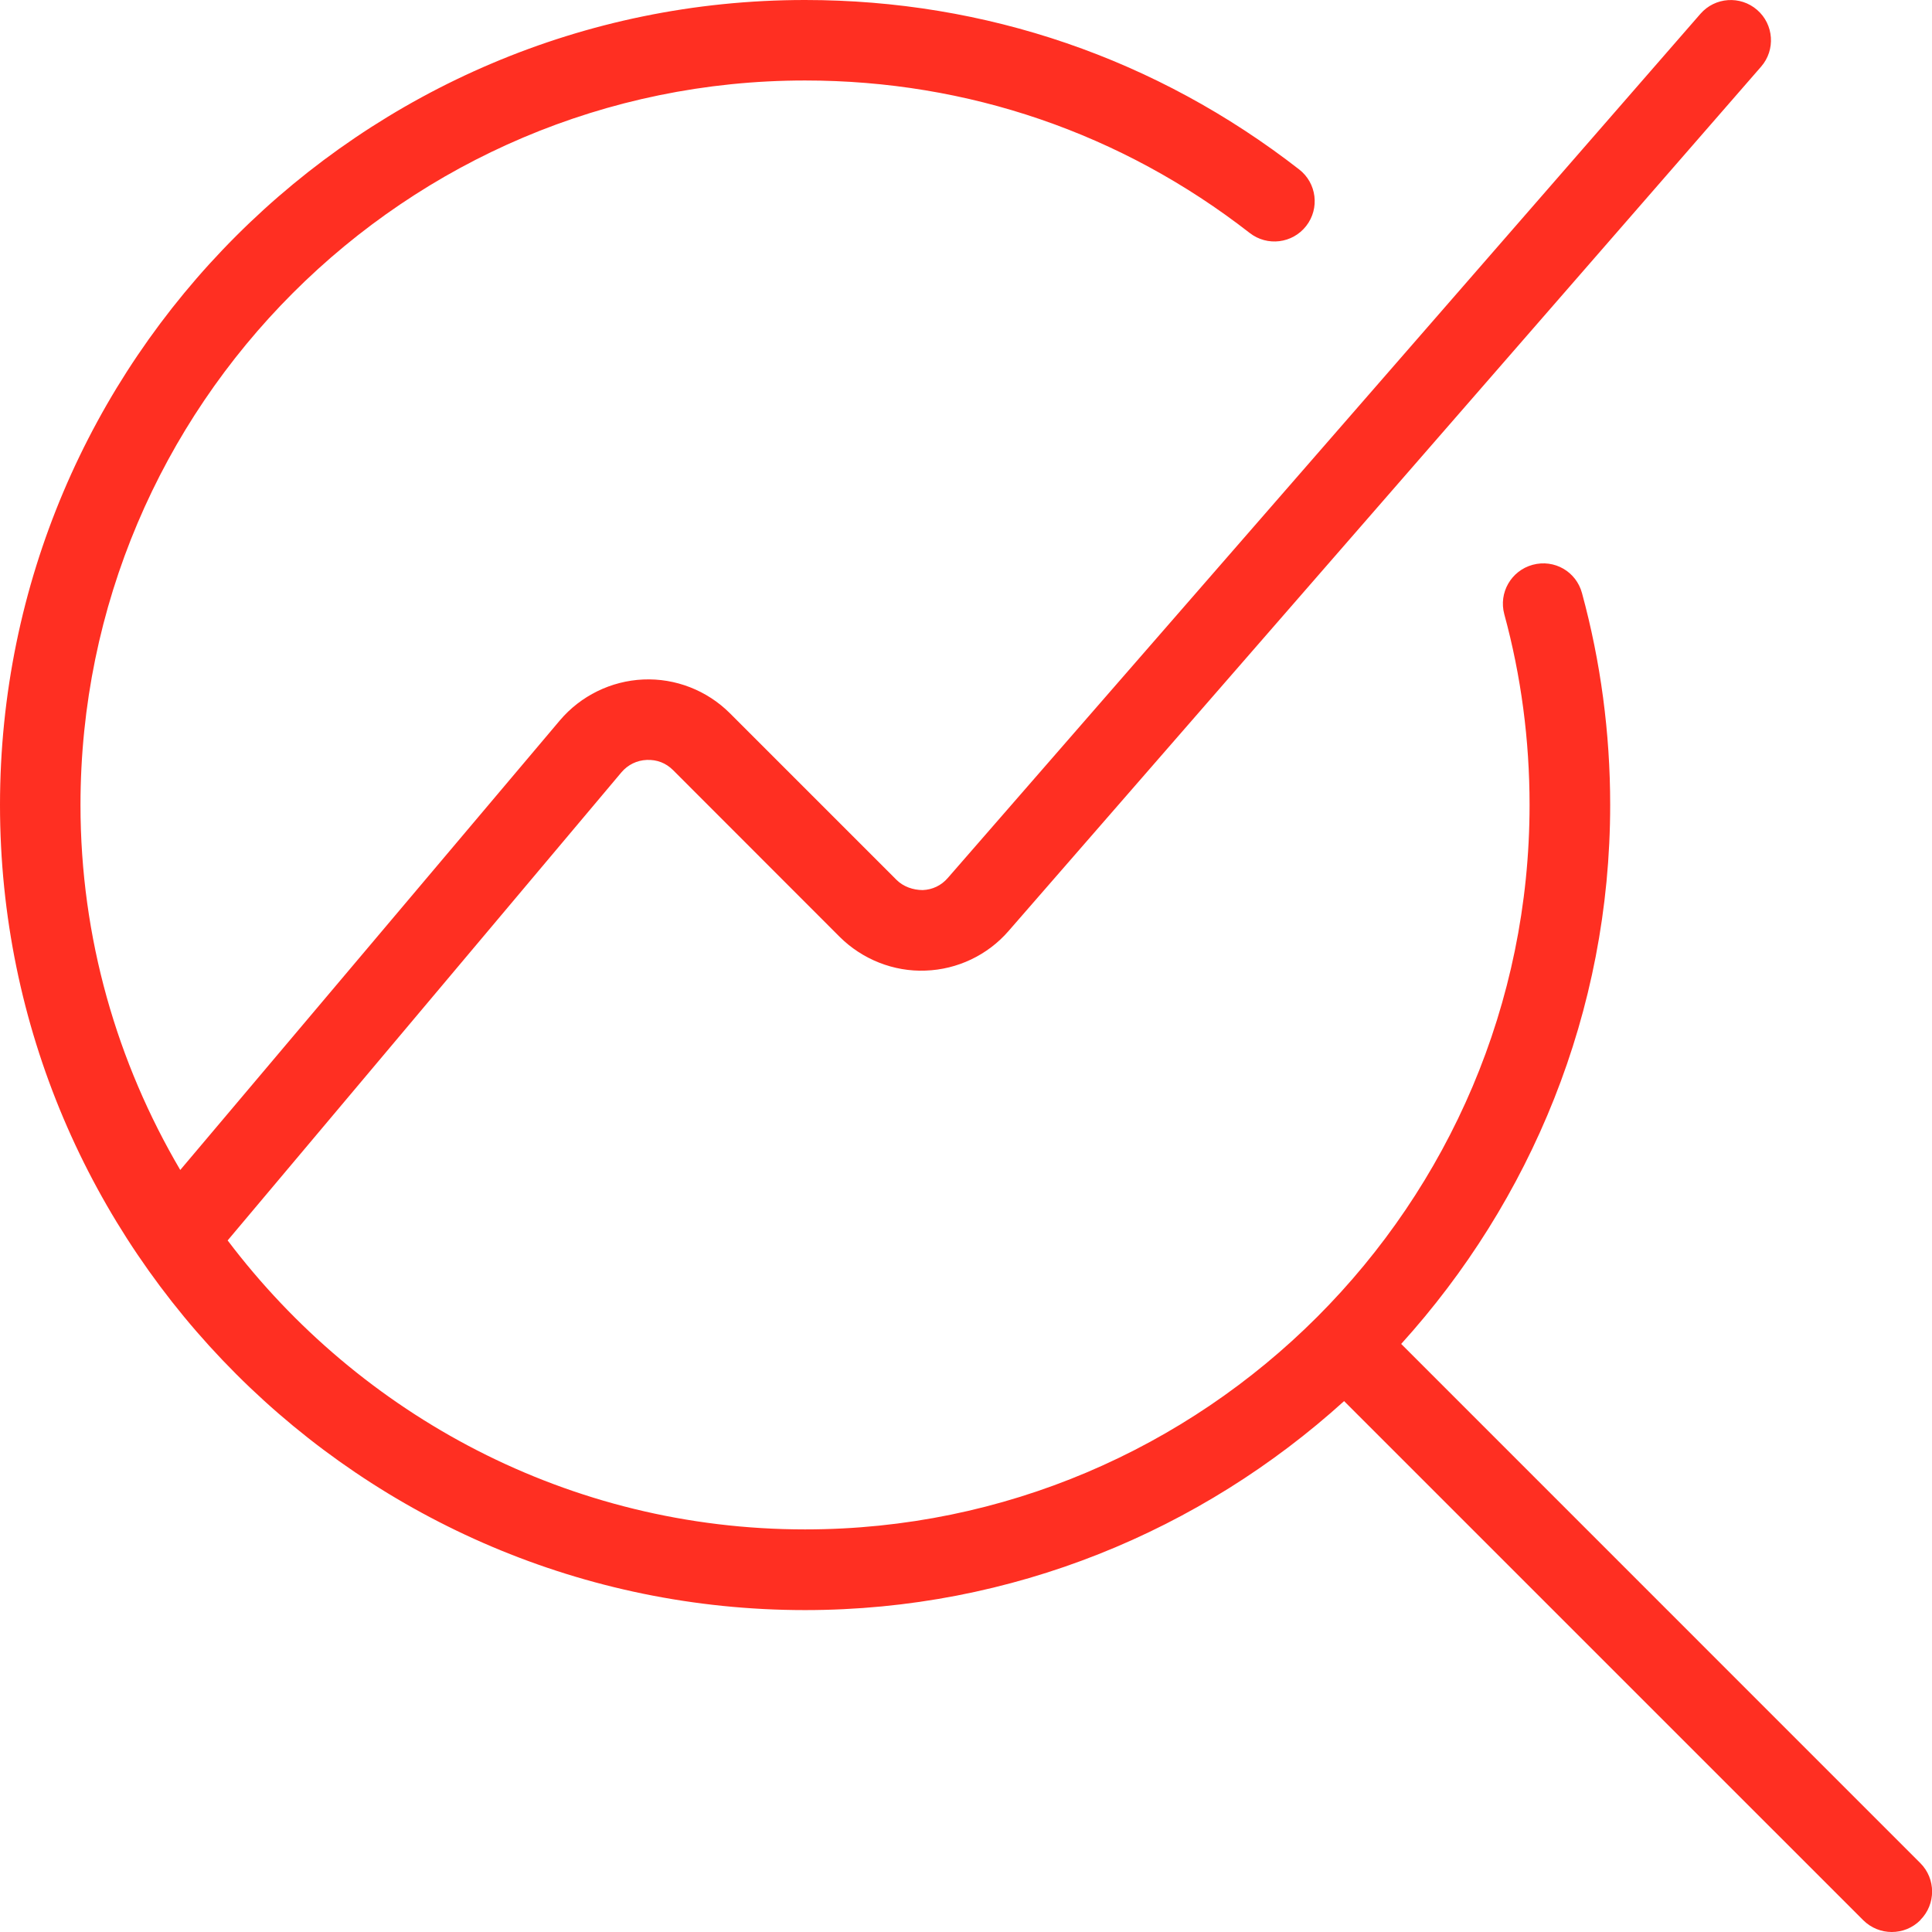 <svg width="47" height="47" viewBox="0 0 47 47" fill="none" xmlns="http://www.w3.org/2000/svg">
<g clip-path="url(#clip0_586_4)">
<path d="M46.714 46.714C46.522 46.906 46.272 47 46.021 47C45.77 47 45.52 46.904 45.328 46.714L32.698 34.085C29.222 37.232 24.63 39.169 19.583 39.169C8.785 39.167 0 30.382 0 19.583C0 8.785 8.785 0 19.583 0C23.984 0 28.139 1.426 31.605 4.122C32.032 4.453 32.109 5.07 31.776 5.497C31.443 5.924 30.828 6 30.401 5.667C27.285 3.241 23.545 1.958 19.585 1.958C9.864 1.958 1.958 9.866 1.958 19.583C1.958 22.822 2.851 25.852 4.385 28.462L13.62 17.525C14.127 16.926 14.868 16.564 15.649 16.53C16.43 16.495 17.2 16.795 17.756 17.351L21.81 21.405C21.98 21.573 22.213 21.651 22.445 21.653C22.683 21.645 22.901 21.54 23.055 21.361L41.366 0.337C41.72 -0.07 42.337 -0.114 42.746 0.241C43.154 0.595 43.197 1.214 42.843 1.621L24.536 22.648C24.029 23.234 23.291 23.586 22.515 23.612C21.741 23.643 20.978 23.339 20.427 22.791L16.374 18.735C16.201 18.563 15.986 18.477 15.733 18.487C15.492 18.497 15.275 18.604 15.118 18.788L5.538 30.176C8.758 34.435 13.845 37.206 19.585 37.206C29.305 37.206 37.21 29.299 37.21 19.581C37.21 18.005 37.005 16.444 36.595 14.942C36.454 14.419 36.762 13.883 37.285 13.74C37.815 13.597 38.344 13.906 38.485 14.427C38.94 16.096 39.171 17.829 39.171 19.579C39.171 24.626 37.234 29.218 34.087 32.694L46.716 45.324C47.098 45.706 47.098 46.326 46.716 46.708L46.714 46.714Z" fill="#FF2F22"/>
</g>
<defs>
<clipPath id="clip0_586_4">
<rect width="47" height="47" fill="white"/>
</clipPath>
</defs>
</svg>
